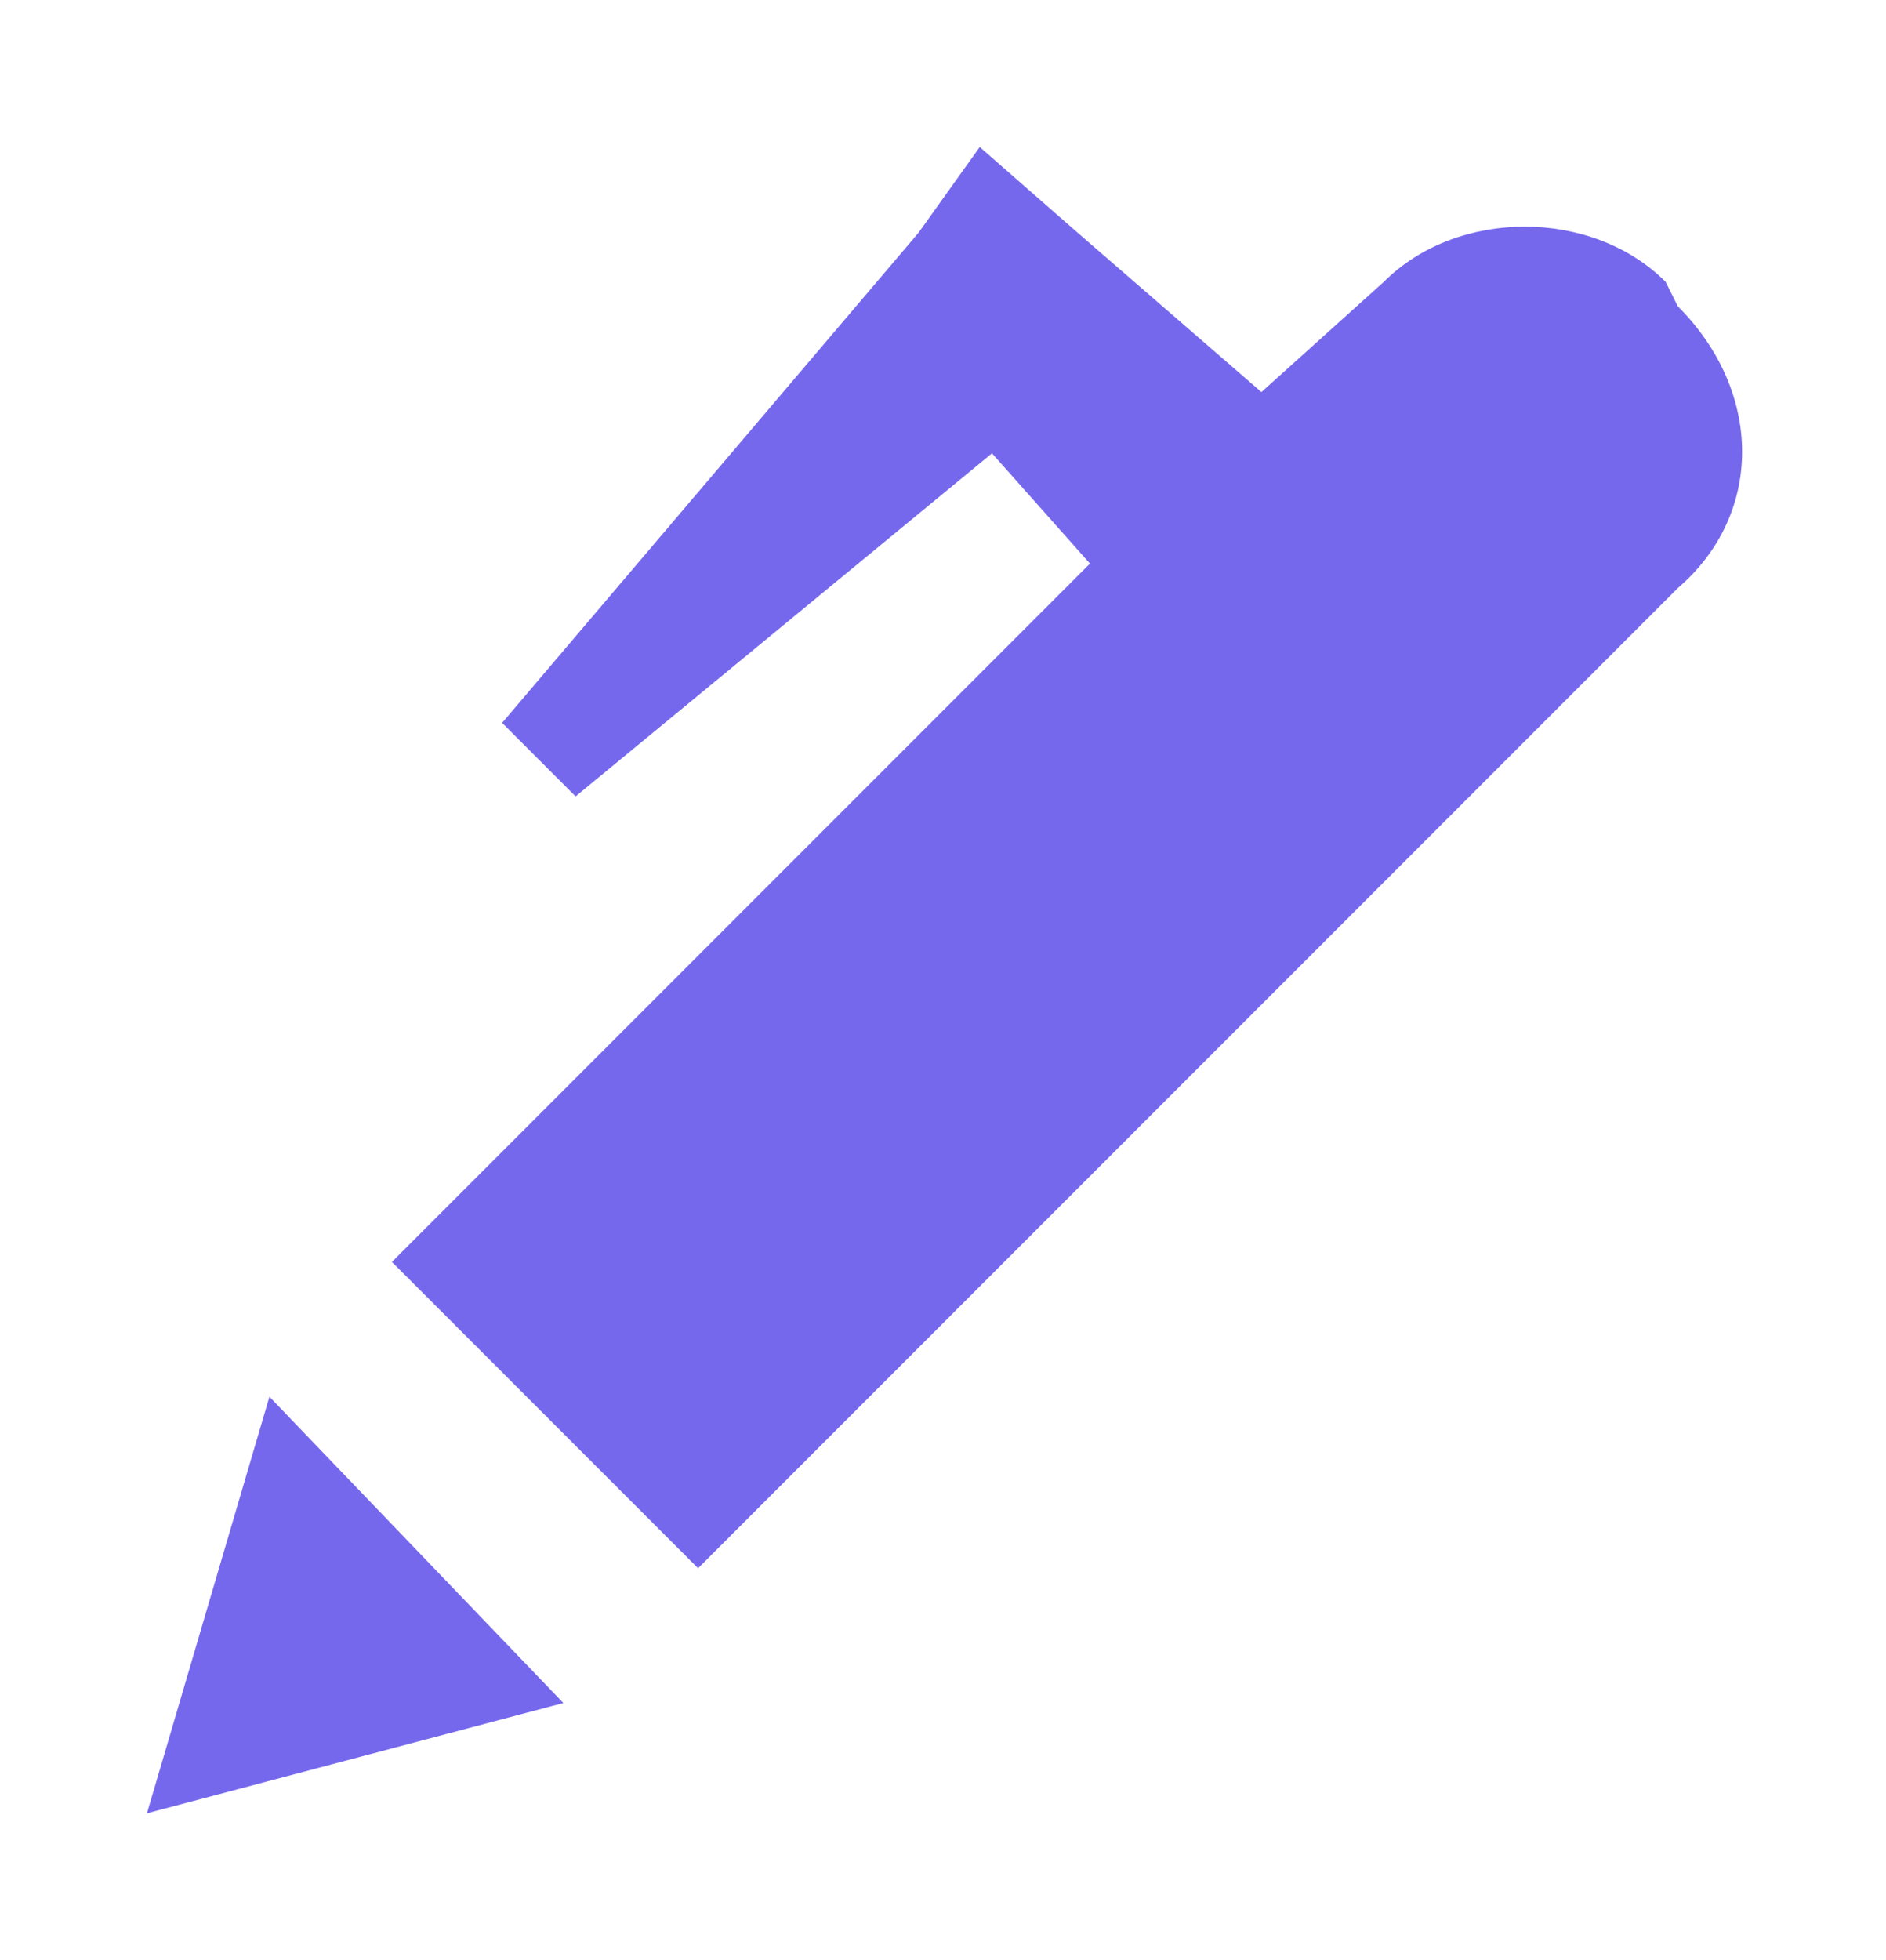 <?xml version="1.0" encoding="utf-8"?>
<!-- Generator: Adobe Illustrator 24.0.0, SVG Export Plug-In . SVG Version: 6.00 Build 0)  -->
<!DOCTYPE svg PUBLIC "-//W3C//DTD SVG 1.1//EN" "http://www.w3.org/Graphics/SVG/1.1/DTD/svg11.dtd">
<svg version="1.1" id="Layer_1" xmlns:x="http://ns.adobe.com/Extensibility/1.0/" xmlns:i="http://ns.adobe.com/AdobeIllustrator/10.0/" xmlns:graph="http://ns.adobe.com/Graphs/1.0/"
	 xmlns="http://www.w3.org/2000/svg" xmlns:xlink="http://www.w3.org/1999/xlink" x="0px" y="0px" width="15.4px" height="16px"
	 viewBox="0 0 15.4 16" style="enable-background:new 0 0 15.4 16;" xml:space="preserve">
<style type="text/css">
	.st0{fill:#7668ED;}
</style>
<path id="Path_175" class="st0" d="M13.7,2.5l-0.1-0.2c-0.6-0.6-1.7-0.6-2.3,0l-1,0.9L8.8,1.9L8,1.2L7.5,1.9L4.1,5.9l0.6,0.6
	l3.4-2.8l0.8,0.9l-1,1l-4.7,4.7l2.5,2.5l4.6-4.6l1.1-1.1l2.3-2.3C14.4,4.2,14.4,3.2,13.7,2.5C13.8,2.5,13.7,2.5,13.7,2.5z"/>
<path id="Path_176" class="st0" d="M1.2,14.8l3.4-0.9l-2.4-2.5L1.2,14.8z"/>
</svg>
